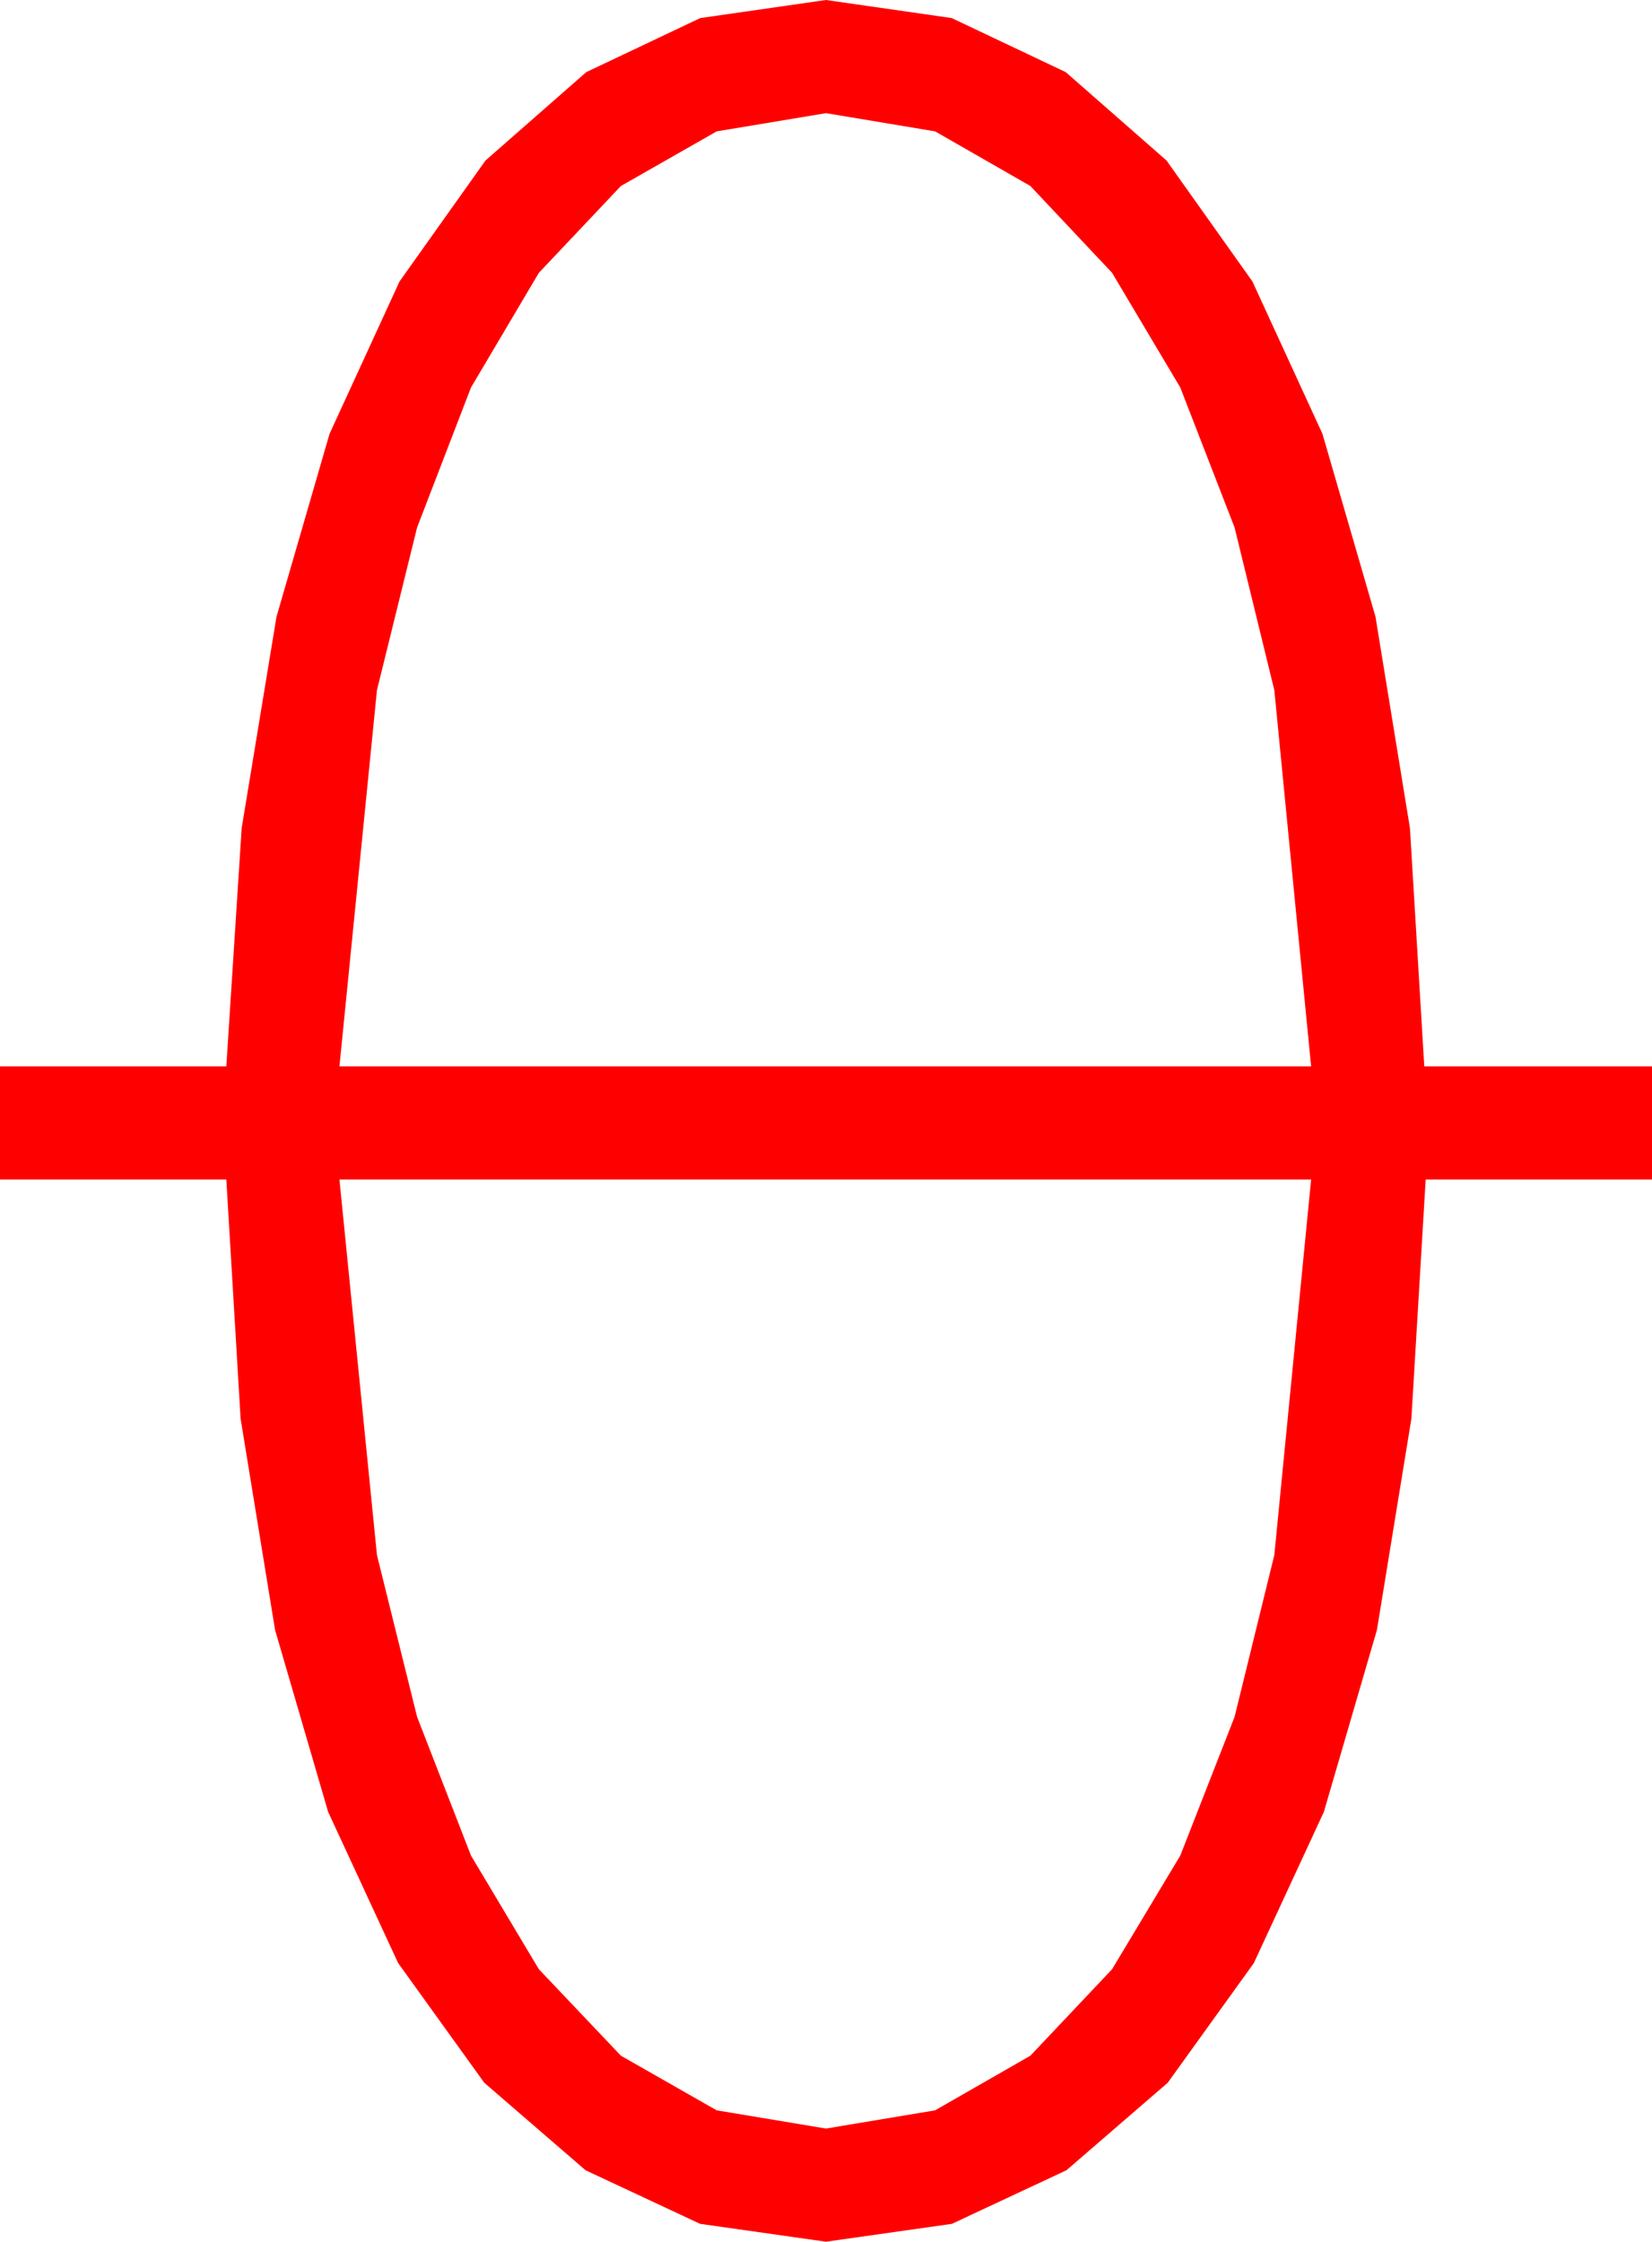 <?xml version="1.0" encoding="utf-8"?>
<!DOCTYPE svg PUBLIC "-//W3C//DTD SVG 1.1//EN" "http://www.w3.org/Graphics/SVG/1.1/DTD/svg11.dtd">
<svg width="34.219" height="46.436" xmlns="http://www.w3.org/2000/svg" xmlns:xlink="http://www.w3.org/1999/xlink" xmlns:xml="http://www.w3.org/XML/1998/namespace" version="1.1">
  <g>
    <g>
      <path style="fill:#FF0000;fill-opacity:1" d="M7.031,24.434L7.808,32.212 8.639,35.563 9.756,38.438 11.162,40.792 12.861,42.583 14.846,43.715 17.109,44.092 19.369,43.715 21.343,42.583 23.035,40.792 24.448,38.438 25.573,35.563 26.396,32.212 27.158,24.434 7.031,24.434z M17.109,2.344L14.846,2.721 12.861,3.853 11.162,5.651 9.756,8.027 8.639,10.928 7.808,14.297 7.031,22.09 27.158,22.09 26.396,14.297 25.573,10.928 24.448,8.027 23.035,5.651 21.343,3.853 19.369,2.721 17.109,2.344z M17.109,0L19.713,0.374 22.075,1.494 24.163,3.325 25.942,5.83 27.393,8.987 28.491,12.773 29.205,17.153 29.502,22.09 34.219,22.09 34.219,24.434 29.531,24.434 29.235,29.388 28.521,33.765 27.422,37.533 25.972,40.664 24.188,43.143 22.09,44.956 19.717,46.066 17.109,46.436 14.502,46.066 12.129,44.956 10.031,43.143 8.247,40.664 6.797,37.533 5.698,33.765 4.984,29.388 4.688,24.434 0,24.434 0,22.09 4.688,22.09 5.006,17.153 5.728,12.773 6.826,8.987 8.276,5.83 10.056,3.325 12.144,1.494 14.506,0.374 17.109,0z" />
    </g>
  </g>
</svg>